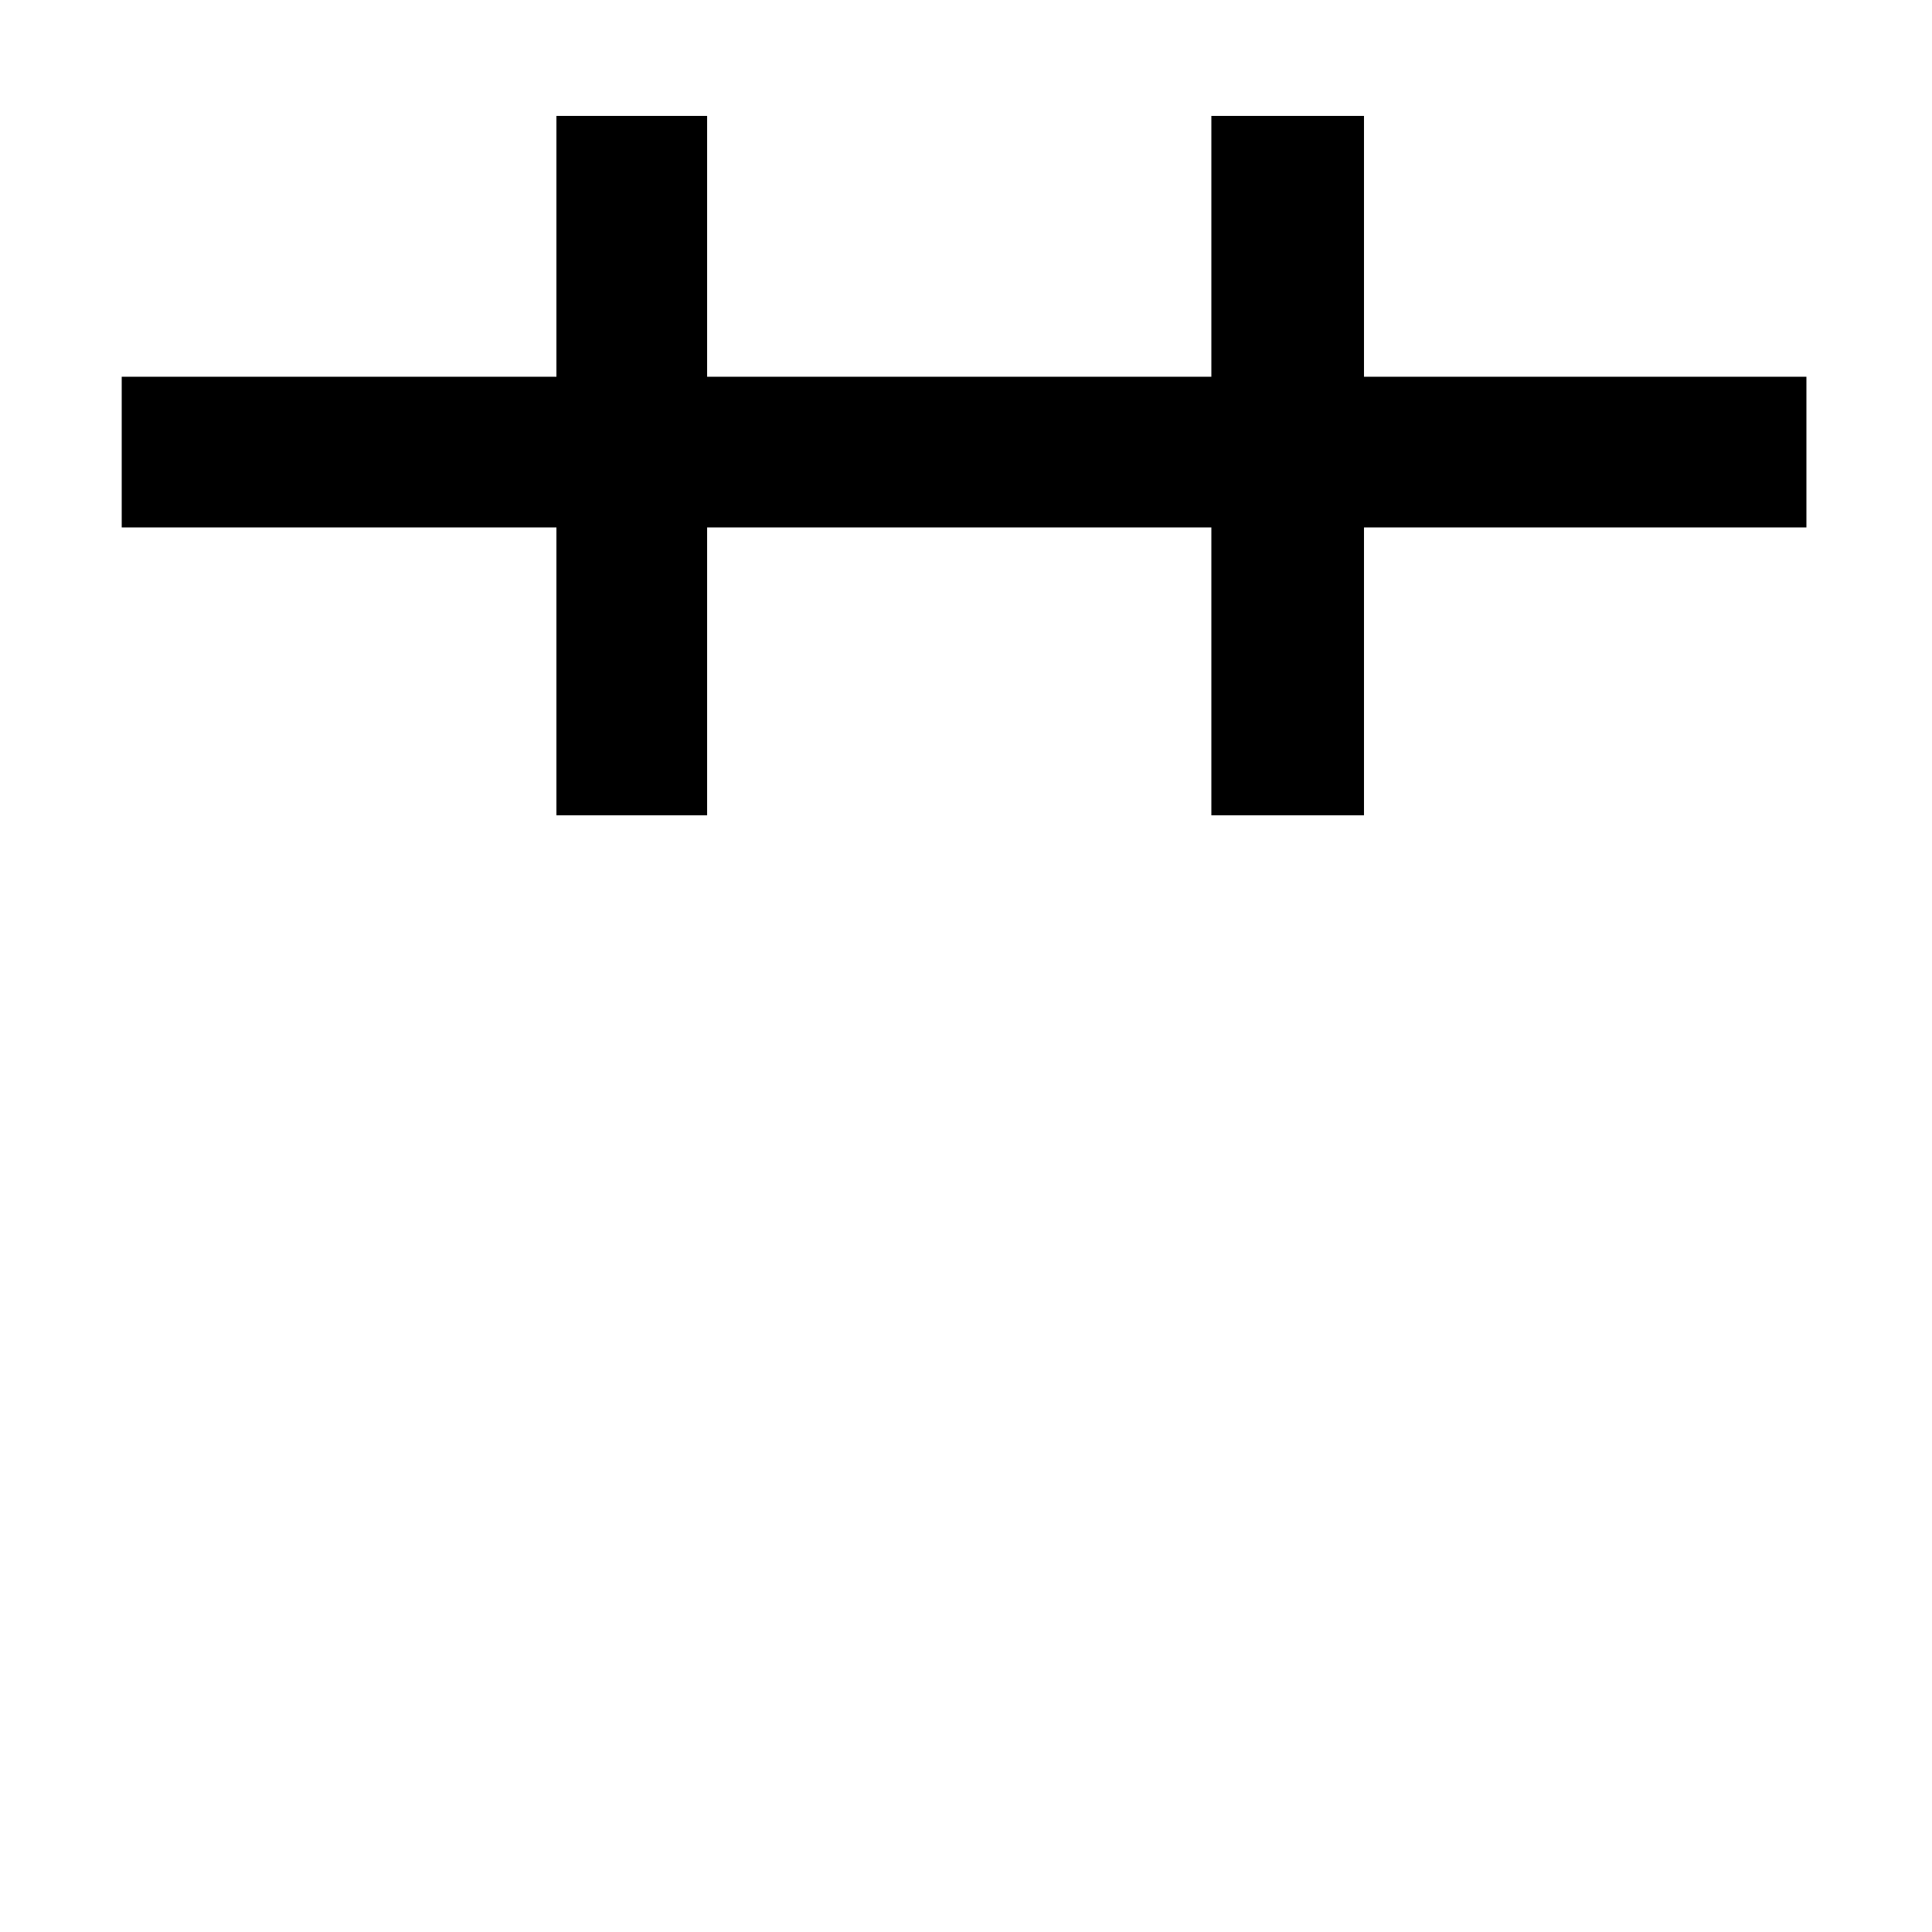 <svg xmlns="http://www.w3.org/2000/svg"
    viewBox="0 0 1000 1000">
  <!--
© 2014-2021 Adobe (http://www.adobe.com/).
Noto is a trademark of Google Inc.
This Font Software is licensed under the SIL Open Font License, Version 1.1. This Font Software is distributed on an "AS IS" BASIS, WITHOUT WARRANTIES OR CONDITIONS OF ANY KIND, either express or implied. See the SIL Open Font License for the specific language, permissions and limitations governing your use of this Font Software.
http://scripts.sil.org/OFL
  -->
<path d="M288 60L288 195 63 195 63 273 288 273 288 422 366 422 366 273 627 273 627 422 706 422 706 273 935 273 935 195 706 195 706 60 627 60 627 195 366 195 366 60Z"/>
</svg>